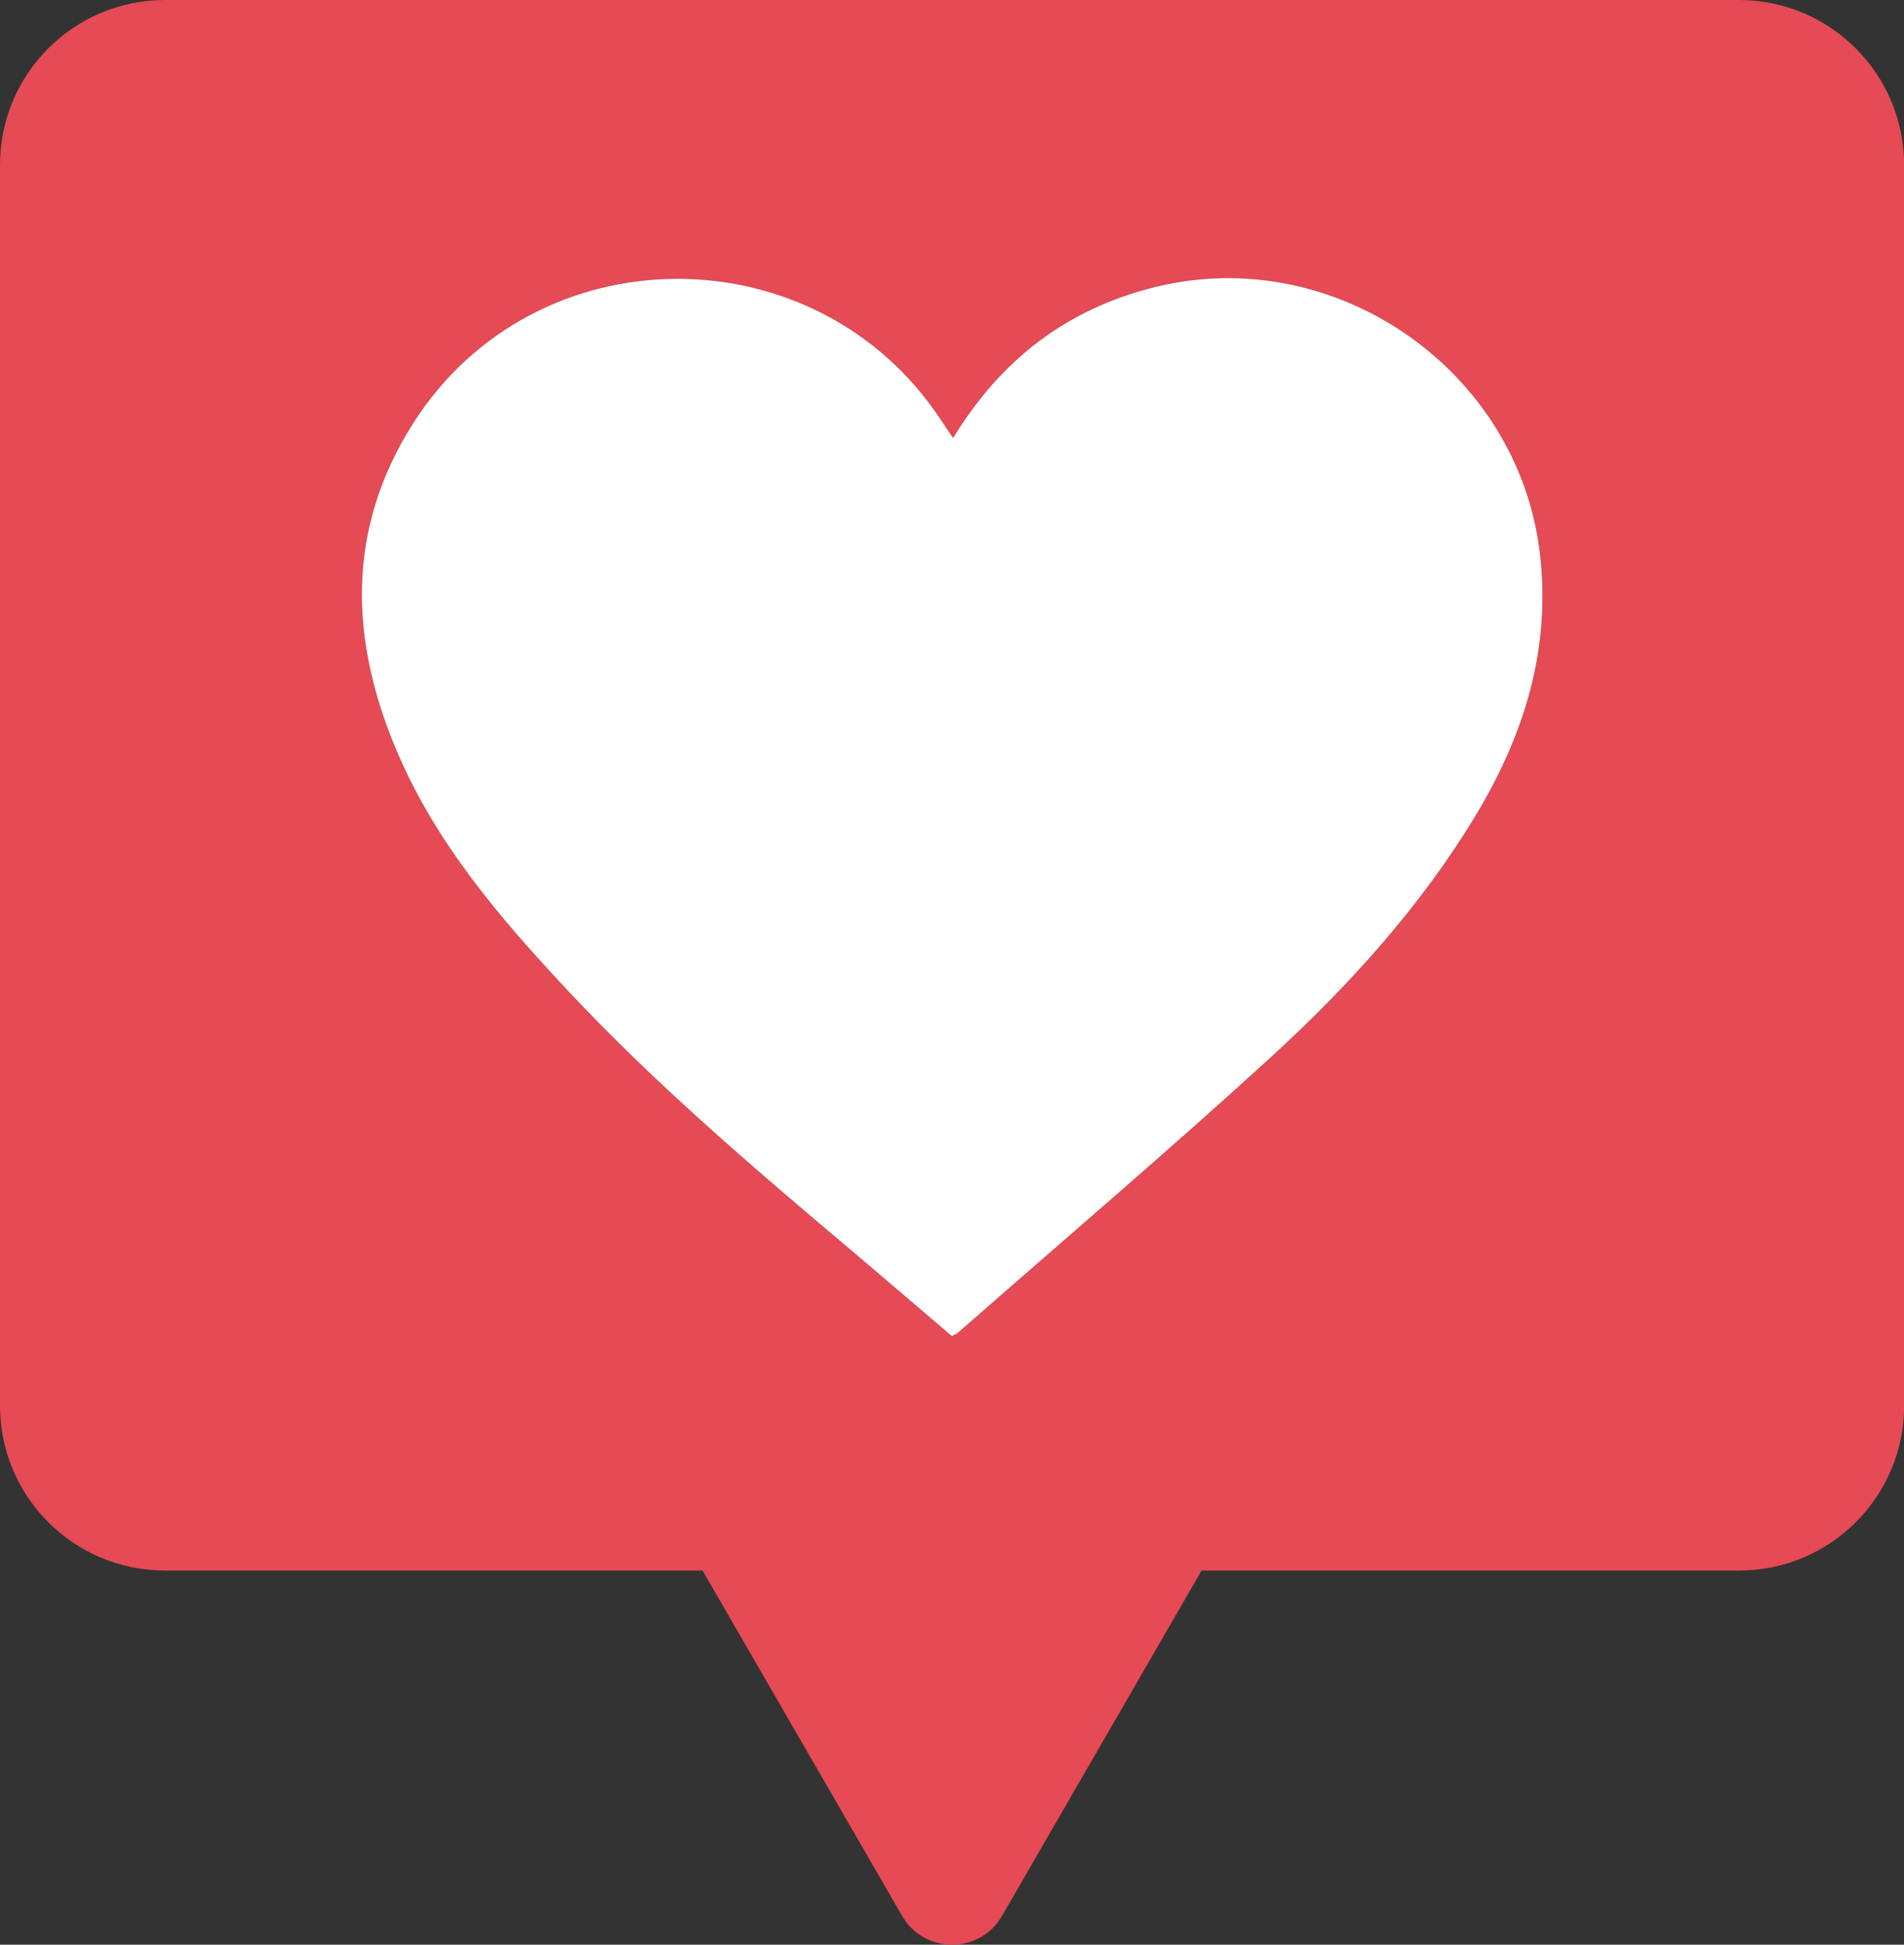 <?xml version="1.0" encoding="utf-8"?>
<!-- Generator: Adobe Illustrator 27.0.0, SVG Export Plug-In . SVG Version: 6.00 Build 0)  -->
<svg version="1.1" id="Layer_1" xmlns="http://www.w3.org/2000/svg" xmlns:xlink="http://www.w3.org/1999/xlink" x="0px" y="0px"
	 viewBox="0 0 140 143" style="enable-background:new 0 0 140 143;" xml:space="preserve">
<rect x="0" y="0" width="140" height="143" fill="#333333" stroke="none"/>
<style type="text/css">
	.st0{fill:#E64A55;}
	.st1{fill:#FFFFFF;}
</style>
<path class="st0" d="M127.86,0H12.14C5.43,0,0,5.43,0,12.13v91.23c0,6.7,5.43,12.13,12.14,12.13h39.52l14.67,25.39
	c1.63,2.83,5.72,2.83,7.35,0l14.67-25.39h39.52c6.7,0,12.14-5.43,12.14-12.13V12.13C140,5.43,134.57,0,127.86,0z M108.45,60.06
	c-4.06,6.69-9.29,12.45-15.02,17.7c-7.54,6.89-15.32,13.51-23,20.25c-0.1,0.08-0.23,0.13-0.44,0.24c-2.45-2.09-4.91-4.2-7.39-6.3
	c-7.23-6.1-14.43-12.24-20.91-19.17c-4.92-5.26-9.59-10.72-12.46-17.42c-3.54-8.25-3.82-16.45,1.17-24.27
	c8.96-14.04,29.61-14.12,38.78-0.22c0.26,0.4,0.53,0.79,0.9,1.34c3.54-5.81,8.41-9.51,14.84-11.1c13.19-3.27,26.65,6.02,28.3,19.49
	C114.08,47.71,112.07,54.08,108.45,60.06z"/>
<path class="st1" d="M108.45,60.06c-4.06,6.69-9.29,12.45-15.02,17.7c-7.54,6.89-15.32,13.51-23,20.25
	c-0.1,0.08-0.23,0.13-0.44,0.24c-2.45-2.09-4.91-4.2-7.39-6.3c-7.23-6.1-14.43-12.24-20.91-19.17c-4.92-5.26-9.59-10.72-12.46-17.42
	c-3.54-8.25-3.82-16.45,1.17-24.27c8.96-14.04,29.61-14.12,38.78-0.22c0.26,0.4,0.53,0.79,0.9,1.34c3.54-5.81,8.41-9.51,14.84-11.1
	c13.19-3.27,26.65,6.02,28.3,19.49C114.08,47.71,112.07,54.08,108.45,60.06z"/>
</svg>
